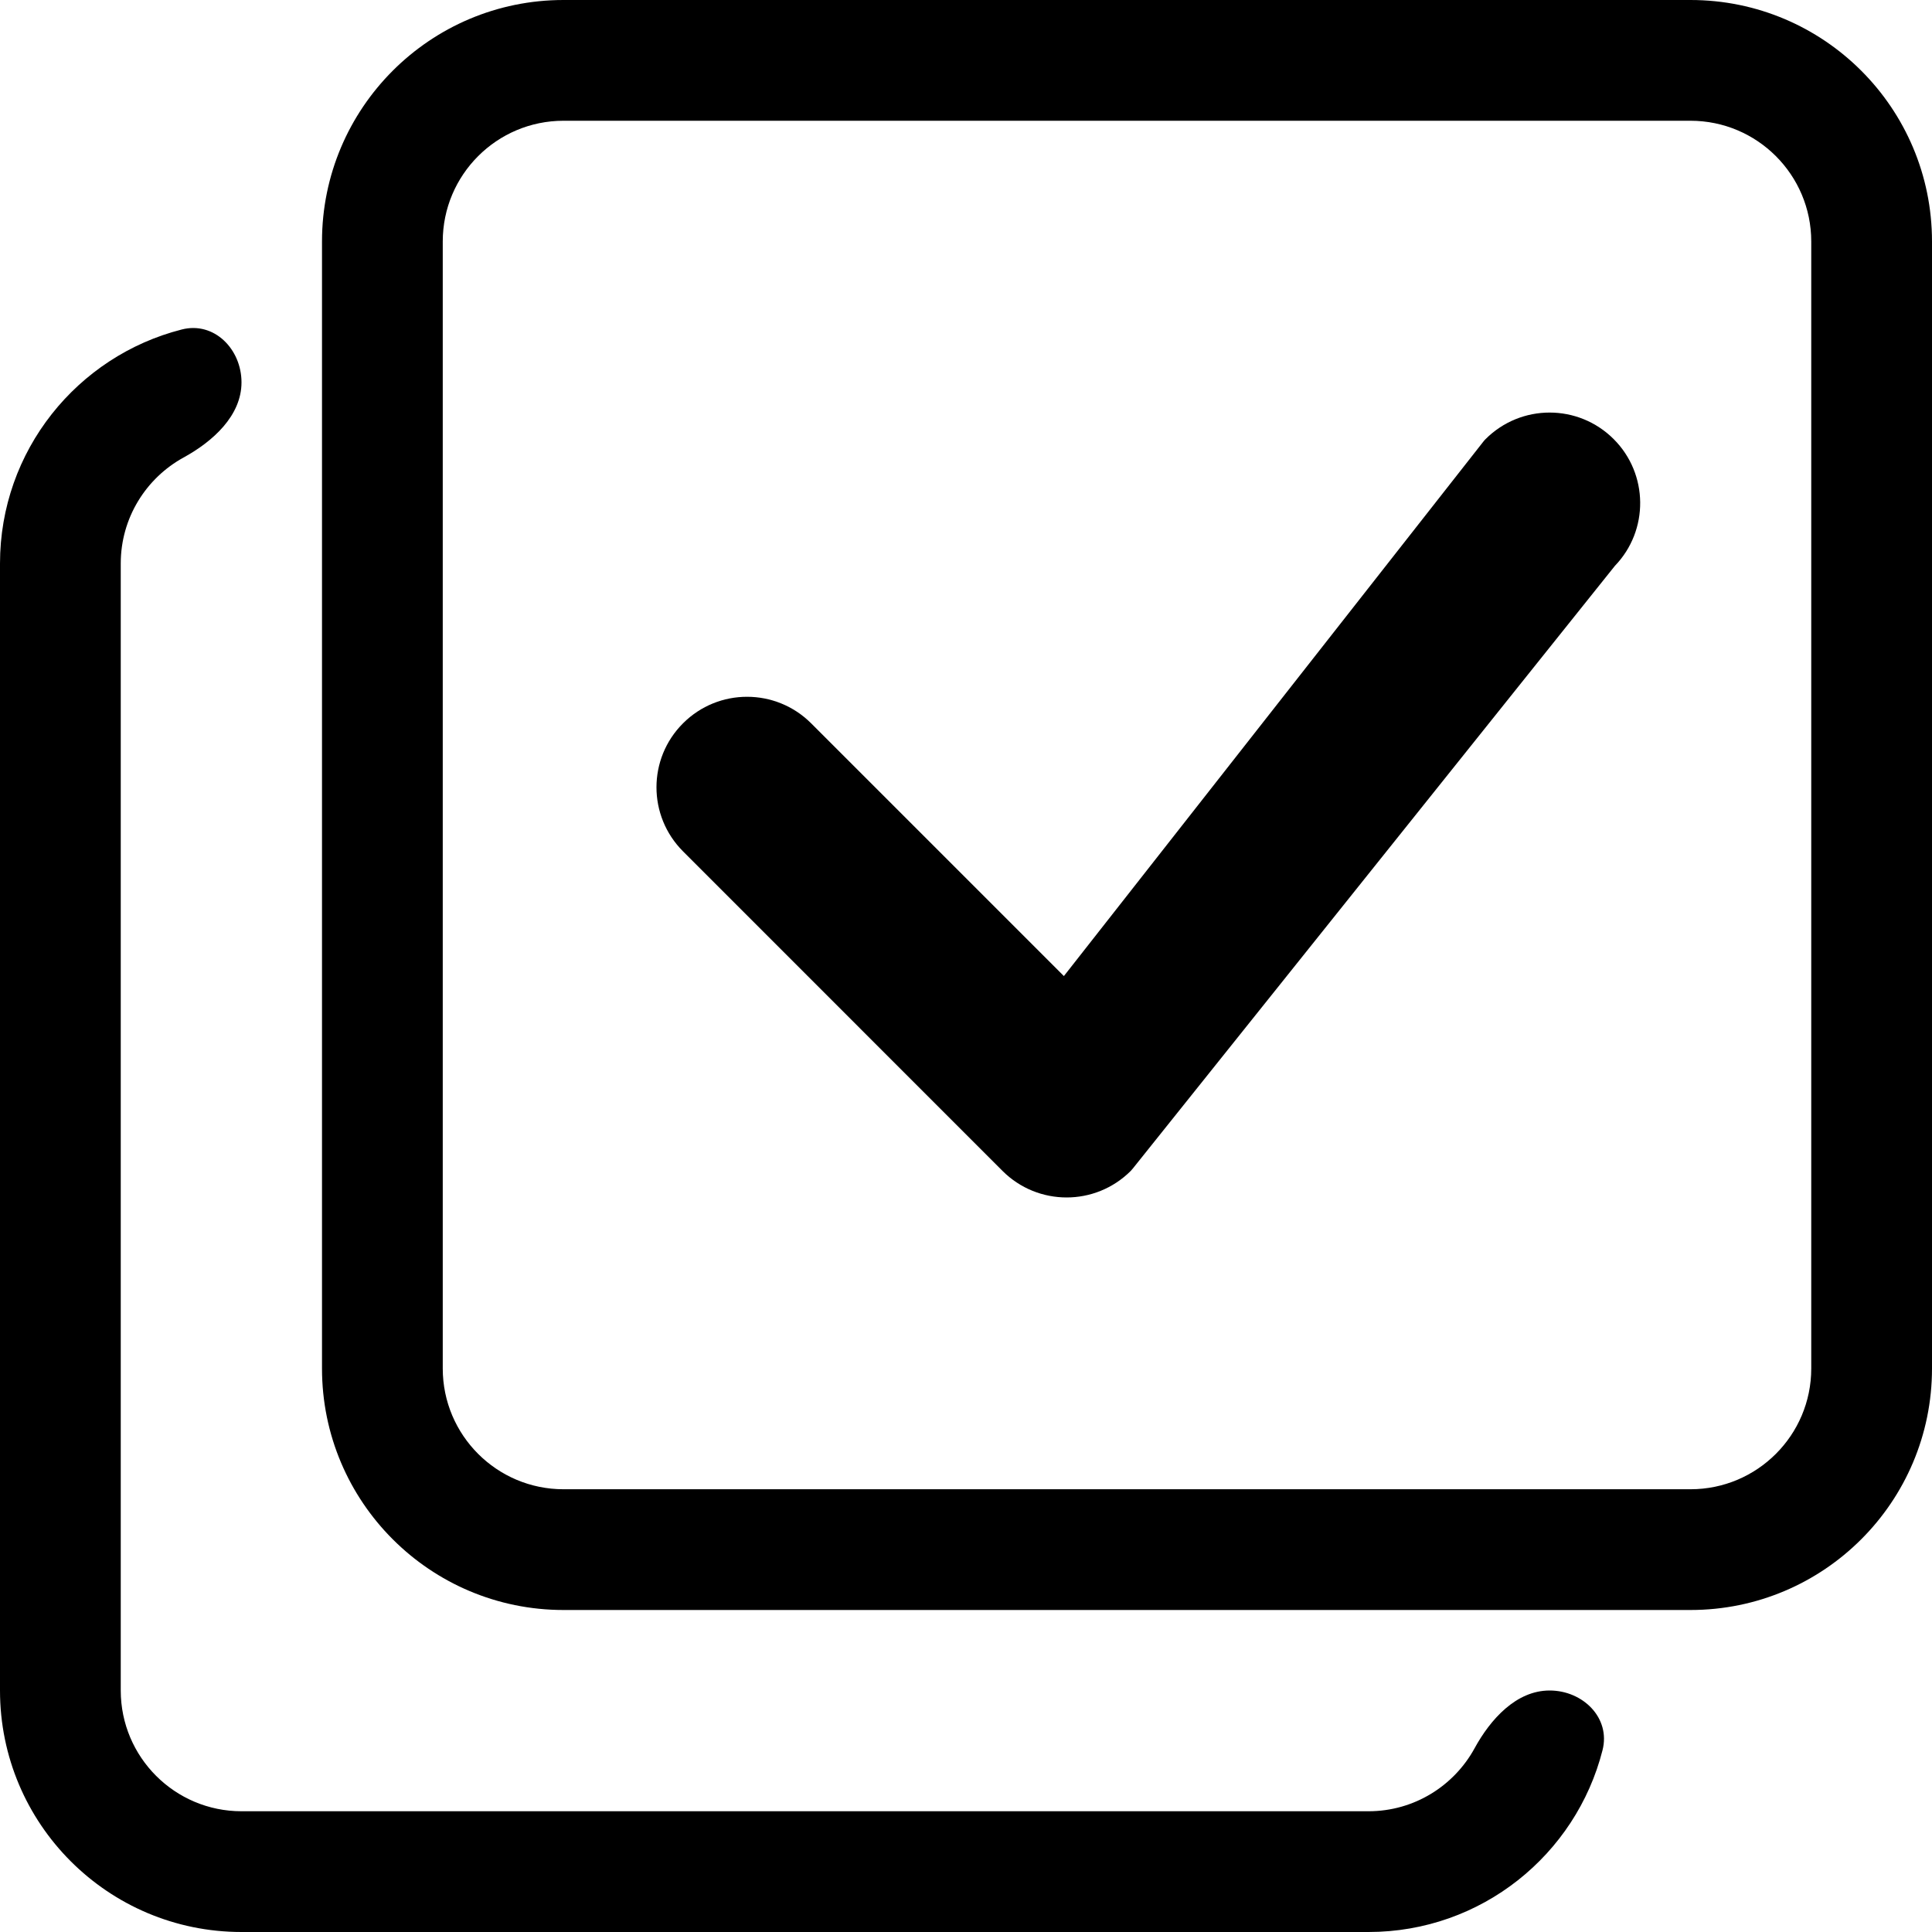 <svg width="24" height="24" viewBox="0 0 24 24" fill="none" xmlns="http://www.w3.org/2000/svg">
<g clip-path="url(#clip0_6172_10991)">
<path d="M18.454 5.455C18.894 5.015 19.606 5.015 20.046 5.455C20.479 5.888 20.485 6.589 20.061 7.029L14.073 14.515C14.065 14.525 14.055 14.536 14.046 14.546C13.606 14.985 12.894 14.985 12.454 14.546L8.485 10.576C8.045 10.136 8.045 9.424 8.485 8.985C8.924 8.546 9.636 8.546 10.076 8.985L13.216 12.125L18.425 5.488C18.434 5.476 18.444 5.465 18.454 5.455Z" fill="currentColor"/>
<path fill-rule="evenodd" clip-rule="evenodd" d="M7 0C5.343 0 4 1.343 4 3V17C4 18.657 5.343 20 7 20H21C22.657 20 24 18.657 24 17V3C24 1.343 22.657 0 21 0H7ZM21 1.5C21.828 1.5 22.5 2.172 22.5 3V17C22.5 17.828 21.828 18.5 21 18.5H7C6.172 18.5 5.5 17.828 5.5 17V3C5.5 2.172 6.172 1.5 7 1.5H21Z" fill="currentColor"/>
<path d="M2.258 4.093C2.659 3.99 3 4.336 3 4.75C3 5.164 2.644 5.484 2.281 5.683C1.816 5.938 1.5 6.432 1.5 7V21C1.5 21.828 2.172 22.5 3 22.5H17C17.568 22.5 18.062 22.184 18.317 21.719C18.515 21.356 18.836 21 19.25 21C19.664 21 20.01 21.341 19.907 21.742C19.577 23.04 18.401 24 17 24H3C1.343 24 0 22.657 0 21V7C0 5.599 0.96 4.423 2.258 4.093Z" fill="currentColor"/>
</g>
<defs>
<clipPath id="clip0_6172_10991">
<rect width="24" height="24" fill="white"/>
</clipPath>
</defs>
</svg>
